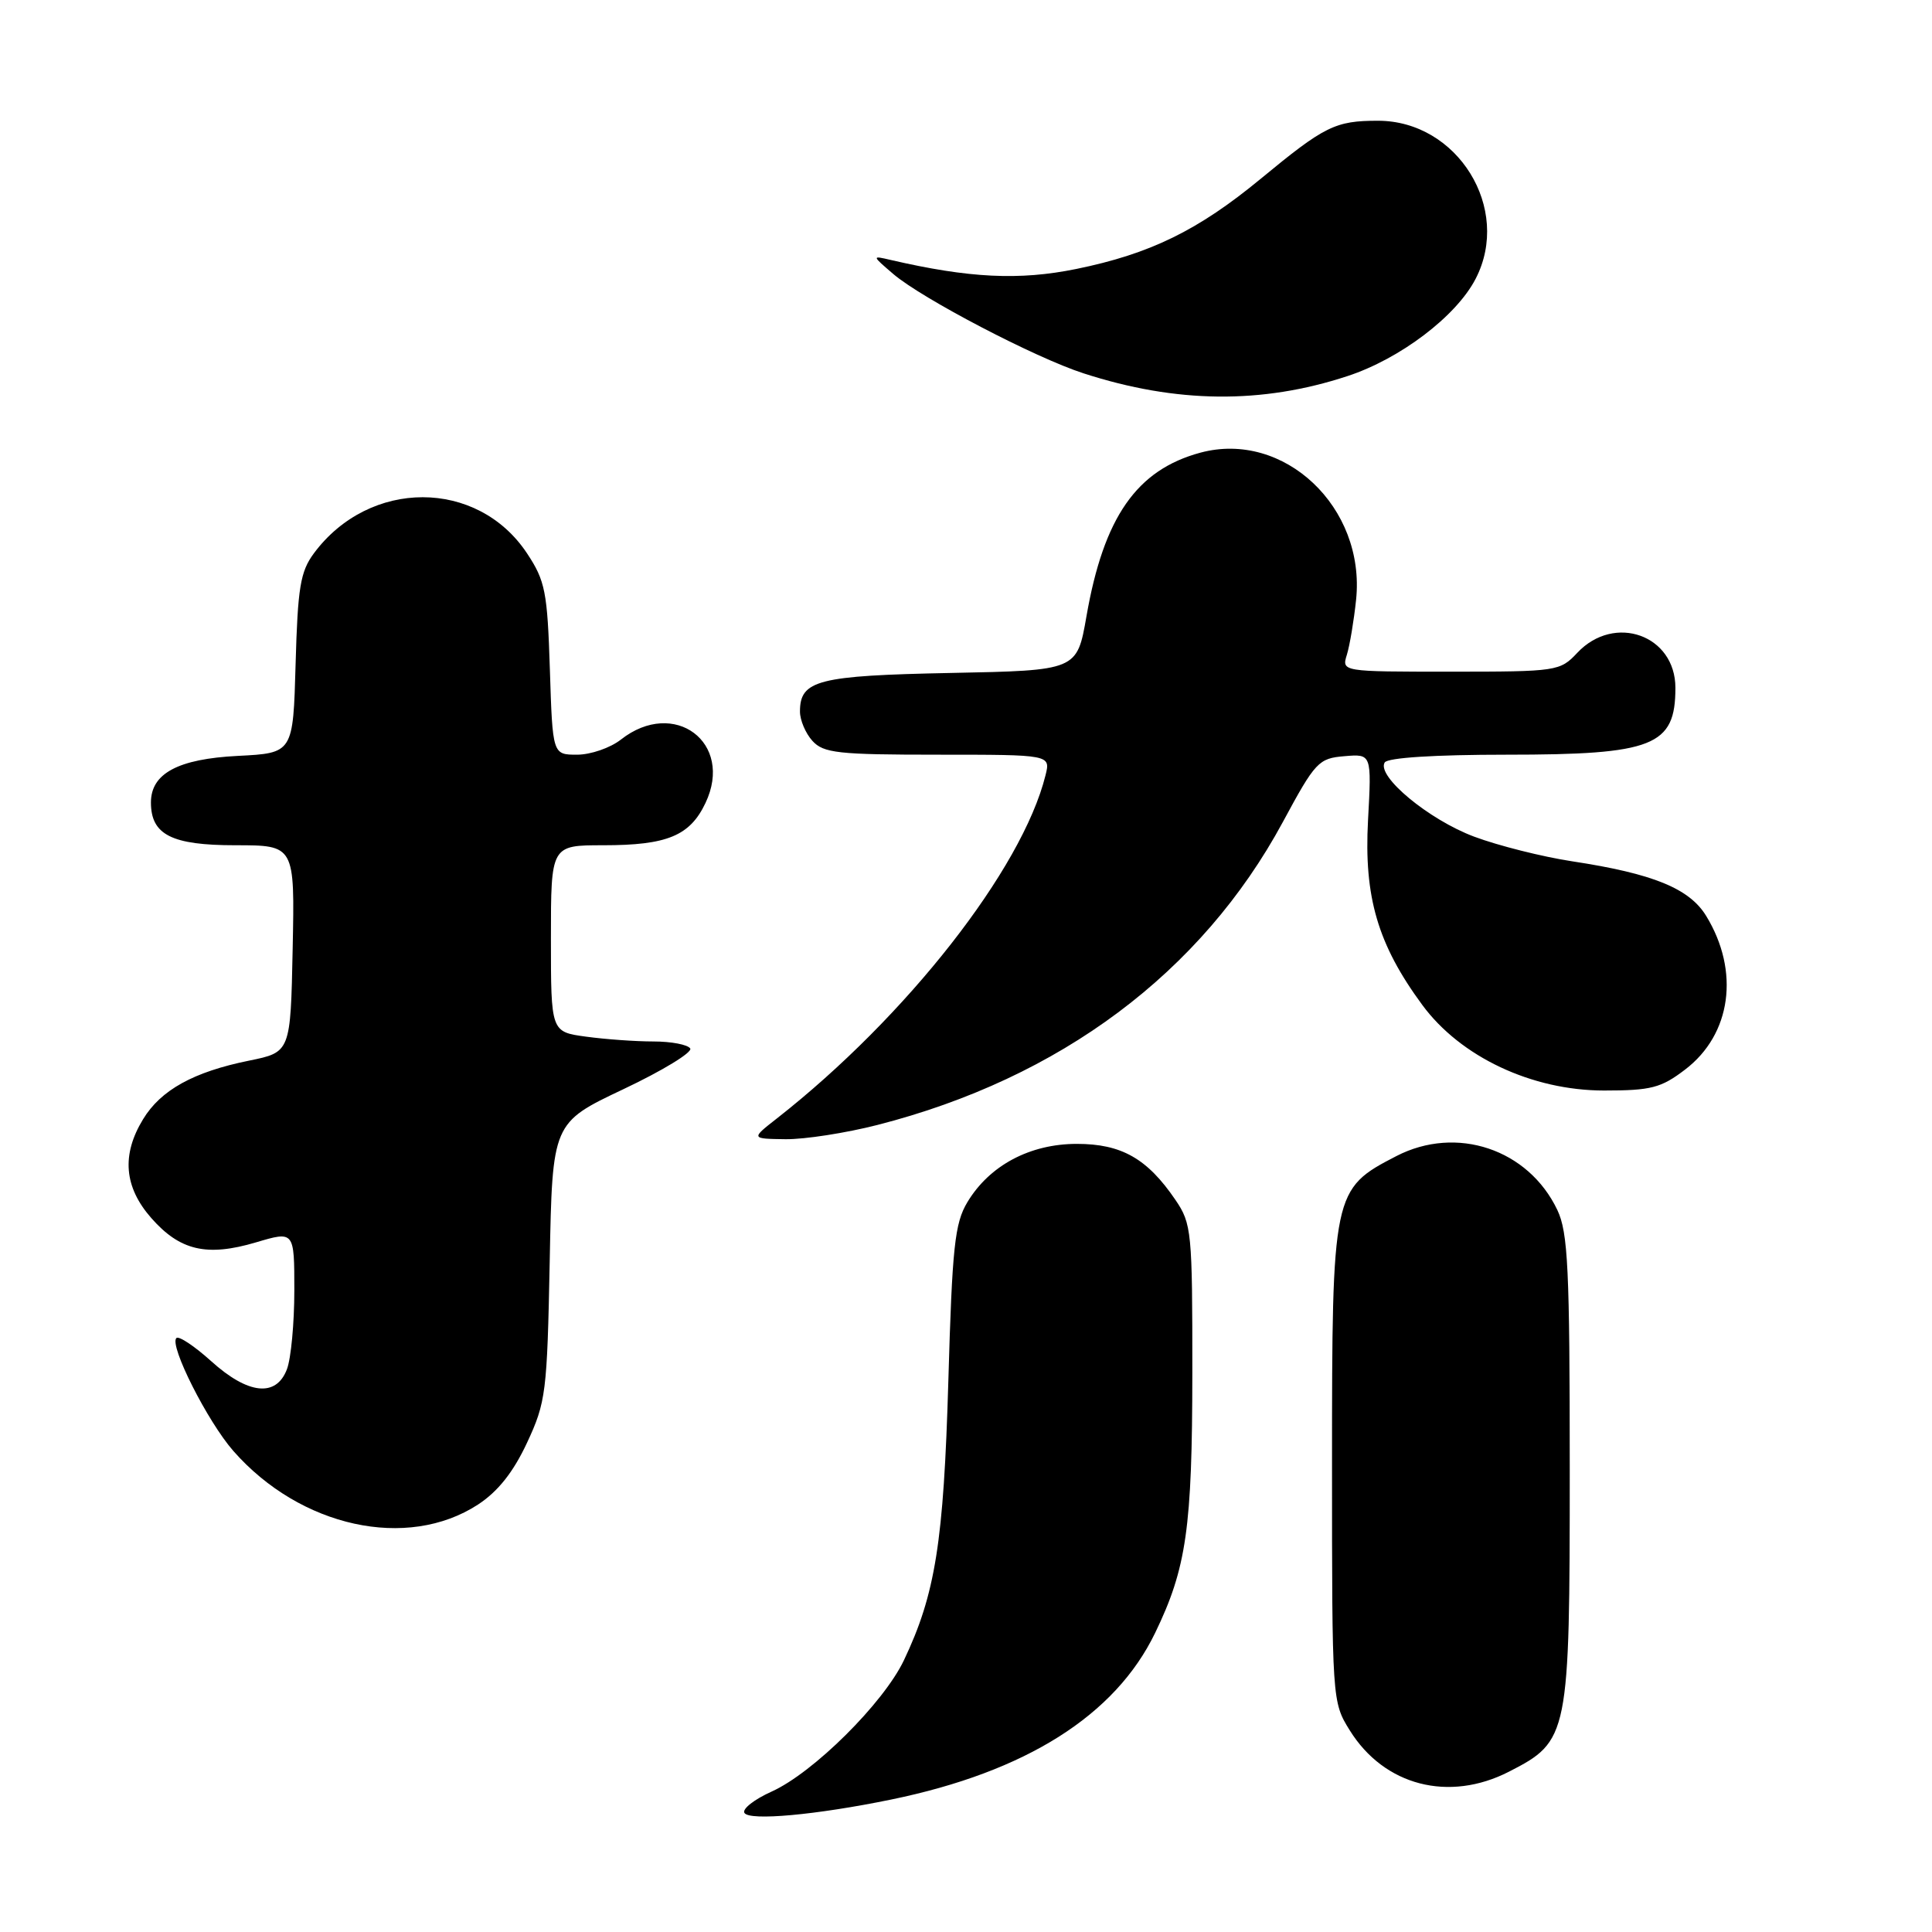 <?xml version="1.0" encoding="UTF-8" standalone="no"?>
<!DOCTYPE svg PUBLIC "-//W3C//DTD SVG 1.1//EN" "http://www.w3.org/Graphics/SVG/1.1/DTD/svg11.dtd" >
<svg xmlns="http://www.w3.org/2000/svg" xmlns:xlink="http://www.w3.org/1999/xlink" version="1.1" viewBox="0 0 256 256">
 <g >
 <path fill="currentColor"
d=" M 118.08 238.45 C 135.93 234.78 147.77 227.31 153.06 216.37 C 157.21 207.80 157.98 202.46 157.99 181.90 C 158.00 163.21 157.90 162.14 155.75 158.99 C 152.02 153.51 148.60 151.57 142.69 151.57 C 136.47 151.57 131.11 154.42 128.18 159.30 C 126.51 162.08 126.17 165.21 125.66 183.00 C 125.04 204.34 123.94 211.24 119.77 220.00 C 117.07 225.67 107.76 234.91 102.25 237.39 C 99.94 238.43 98.32 239.70 98.64 240.22 C 99.30 241.30 108.15 240.49 118.08 238.45 Z  M 199.96 234.75 C 207.87 230.70 208.00 230.05 208.00 194.67 C 208.00 168.13 207.77 163.32 206.36 160.34 C 202.52 152.26 192.99 149.07 185.02 153.19 C 176.58 157.55 176.50 157.92 176.50 194.00 C 176.50 225.32 176.51 225.52 178.85 229.28 C 183.41 236.62 191.99 238.84 199.96 234.75 Z  M 63.34 199.36 C 65.98 197.63 68.01 195.08 69.83 191.18 C 72.34 185.80 72.50 184.53 72.84 167.14 C 73.19 148.78 73.19 148.78 82.61 144.32 C 87.79 141.87 91.77 139.44 91.46 138.93 C 91.14 138.42 88.95 138.00 86.58 138.00 C 84.21 138.00 80.19 137.71 77.64 137.36 C 73.00 136.73 73.00 136.73 73.00 124.36 C 73.00 112.00 73.00 112.00 79.95 112.00 C 88.40 112.00 91.42 110.75 93.48 106.40 C 97.28 98.40 89.33 92.45 82.27 98.00 C 80.87 99.10 78.26 100.00 76.47 100.00 C 73.22 100.00 73.22 100.00 72.86 88.67 C 72.53 78.41 72.25 76.97 69.84 73.33 C 63.27 63.41 48.95 63.40 41.59 73.32 C 39.80 75.73 39.45 77.85 39.17 87.96 C 38.84 99.79 38.84 99.79 31.51 100.16 C 23.59 100.56 20.00 102.49 20.00 106.33 C 20.00 110.61 22.74 112.00 31.18 112.00 C 39.06 112.00 39.06 112.00 38.78 125.71 C 38.50 139.42 38.50 139.42 33.00 140.54 C 25.66 142.03 21.32 144.42 18.96 148.30 C 16.08 153.02 16.44 157.29 20.04 161.39 C 23.84 165.72 27.41 166.55 33.92 164.62 C 39.00 163.11 39.00 163.11 39.00 170.99 C 39.00 175.32 38.56 180.02 38.02 181.43 C 36.60 185.18 32.87 184.78 27.98 180.36 C 25.76 178.36 23.69 176.98 23.37 177.30 C 22.40 178.26 27.50 188.36 30.92 192.26 C 39.80 202.37 53.96 205.47 63.34 199.36 Z  M 116.27 149.06 C 140.49 142.86 159.21 128.87 169.99 108.91 C 174.28 100.95 174.72 100.48 178.14 100.20 C 181.75 99.89 181.75 99.89 181.27 108.70 C 180.72 118.87 182.56 125.15 188.46 133.16 C 193.53 140.05 202.99 144.50 212.55 144.50 C 218.77 144.50 220.10 144.16 223.29 141.72 C 229.41 137.06 230.56 128.70 226.08 121.37 C 223.86 117.73 219.05 115.76 208.33 114.13 C 204.39 113.53 198.54 112.06 195.33 110.86 C 189.32 108.61 182.36 102.84 183.48 101.03 C 183.87 100.40 190.11 100.00 199.61 100.00 C 219.11 100.00 222.00 98.85 222.00 91.14 C 222.00 84.15 213.92 81.27 209.00 86.50 C 206.71 88.94 206.32 89.00 192.21 89.00 C 177.77 89.00 177.77 89.00 178.47 86.75 C 178.85 85.51 179.40 82.23 179.69 79.46 C 180.96 67.22 170.14 57.00 159.06 59.98 C 150.61 62.26 146.25 68.52 143.96 81.67 C 142.71 88.84 142.71 88.84 126.01 89.17 C 108.36 89.52 106.00 90.12 106.00 94.29 C 106.00 95.42 106.74 97.17 107.65 98.17 C 109.12 99.79 111.05 100.00 124.26 100.00 C 139.22 100.00 139.22 100.00 138.53 102.75 C 135.44 115.17 120.12 134.73 102.94 148.20 C 99.50 150.89 99.50 150.89 104.09 150.95 C 106.61 150.98 112.09 150.13 116.27 149.06 Z  M 178.53 49.84 C 185.53 47.55 192.97 41.90 195.53 36.94 C 200.34 27.64 193.14 16.00 182.59 16.00 C 176.93 16.00 175.53 16.69 167.05 23.69 C 158.76 30.53 152.40 33.64 142.61 35.64 C 135.05 37.18 128.41 36.85 118.00 34.44 C 115.51 33.86 115.51 33.86 118.38 36.32 C 122.19 39.57 137.19 47.41 143.58 49.47 C 155.85 53.45 167.19 53.57 178.53 49.84 Z "/>
</g>
</svg>